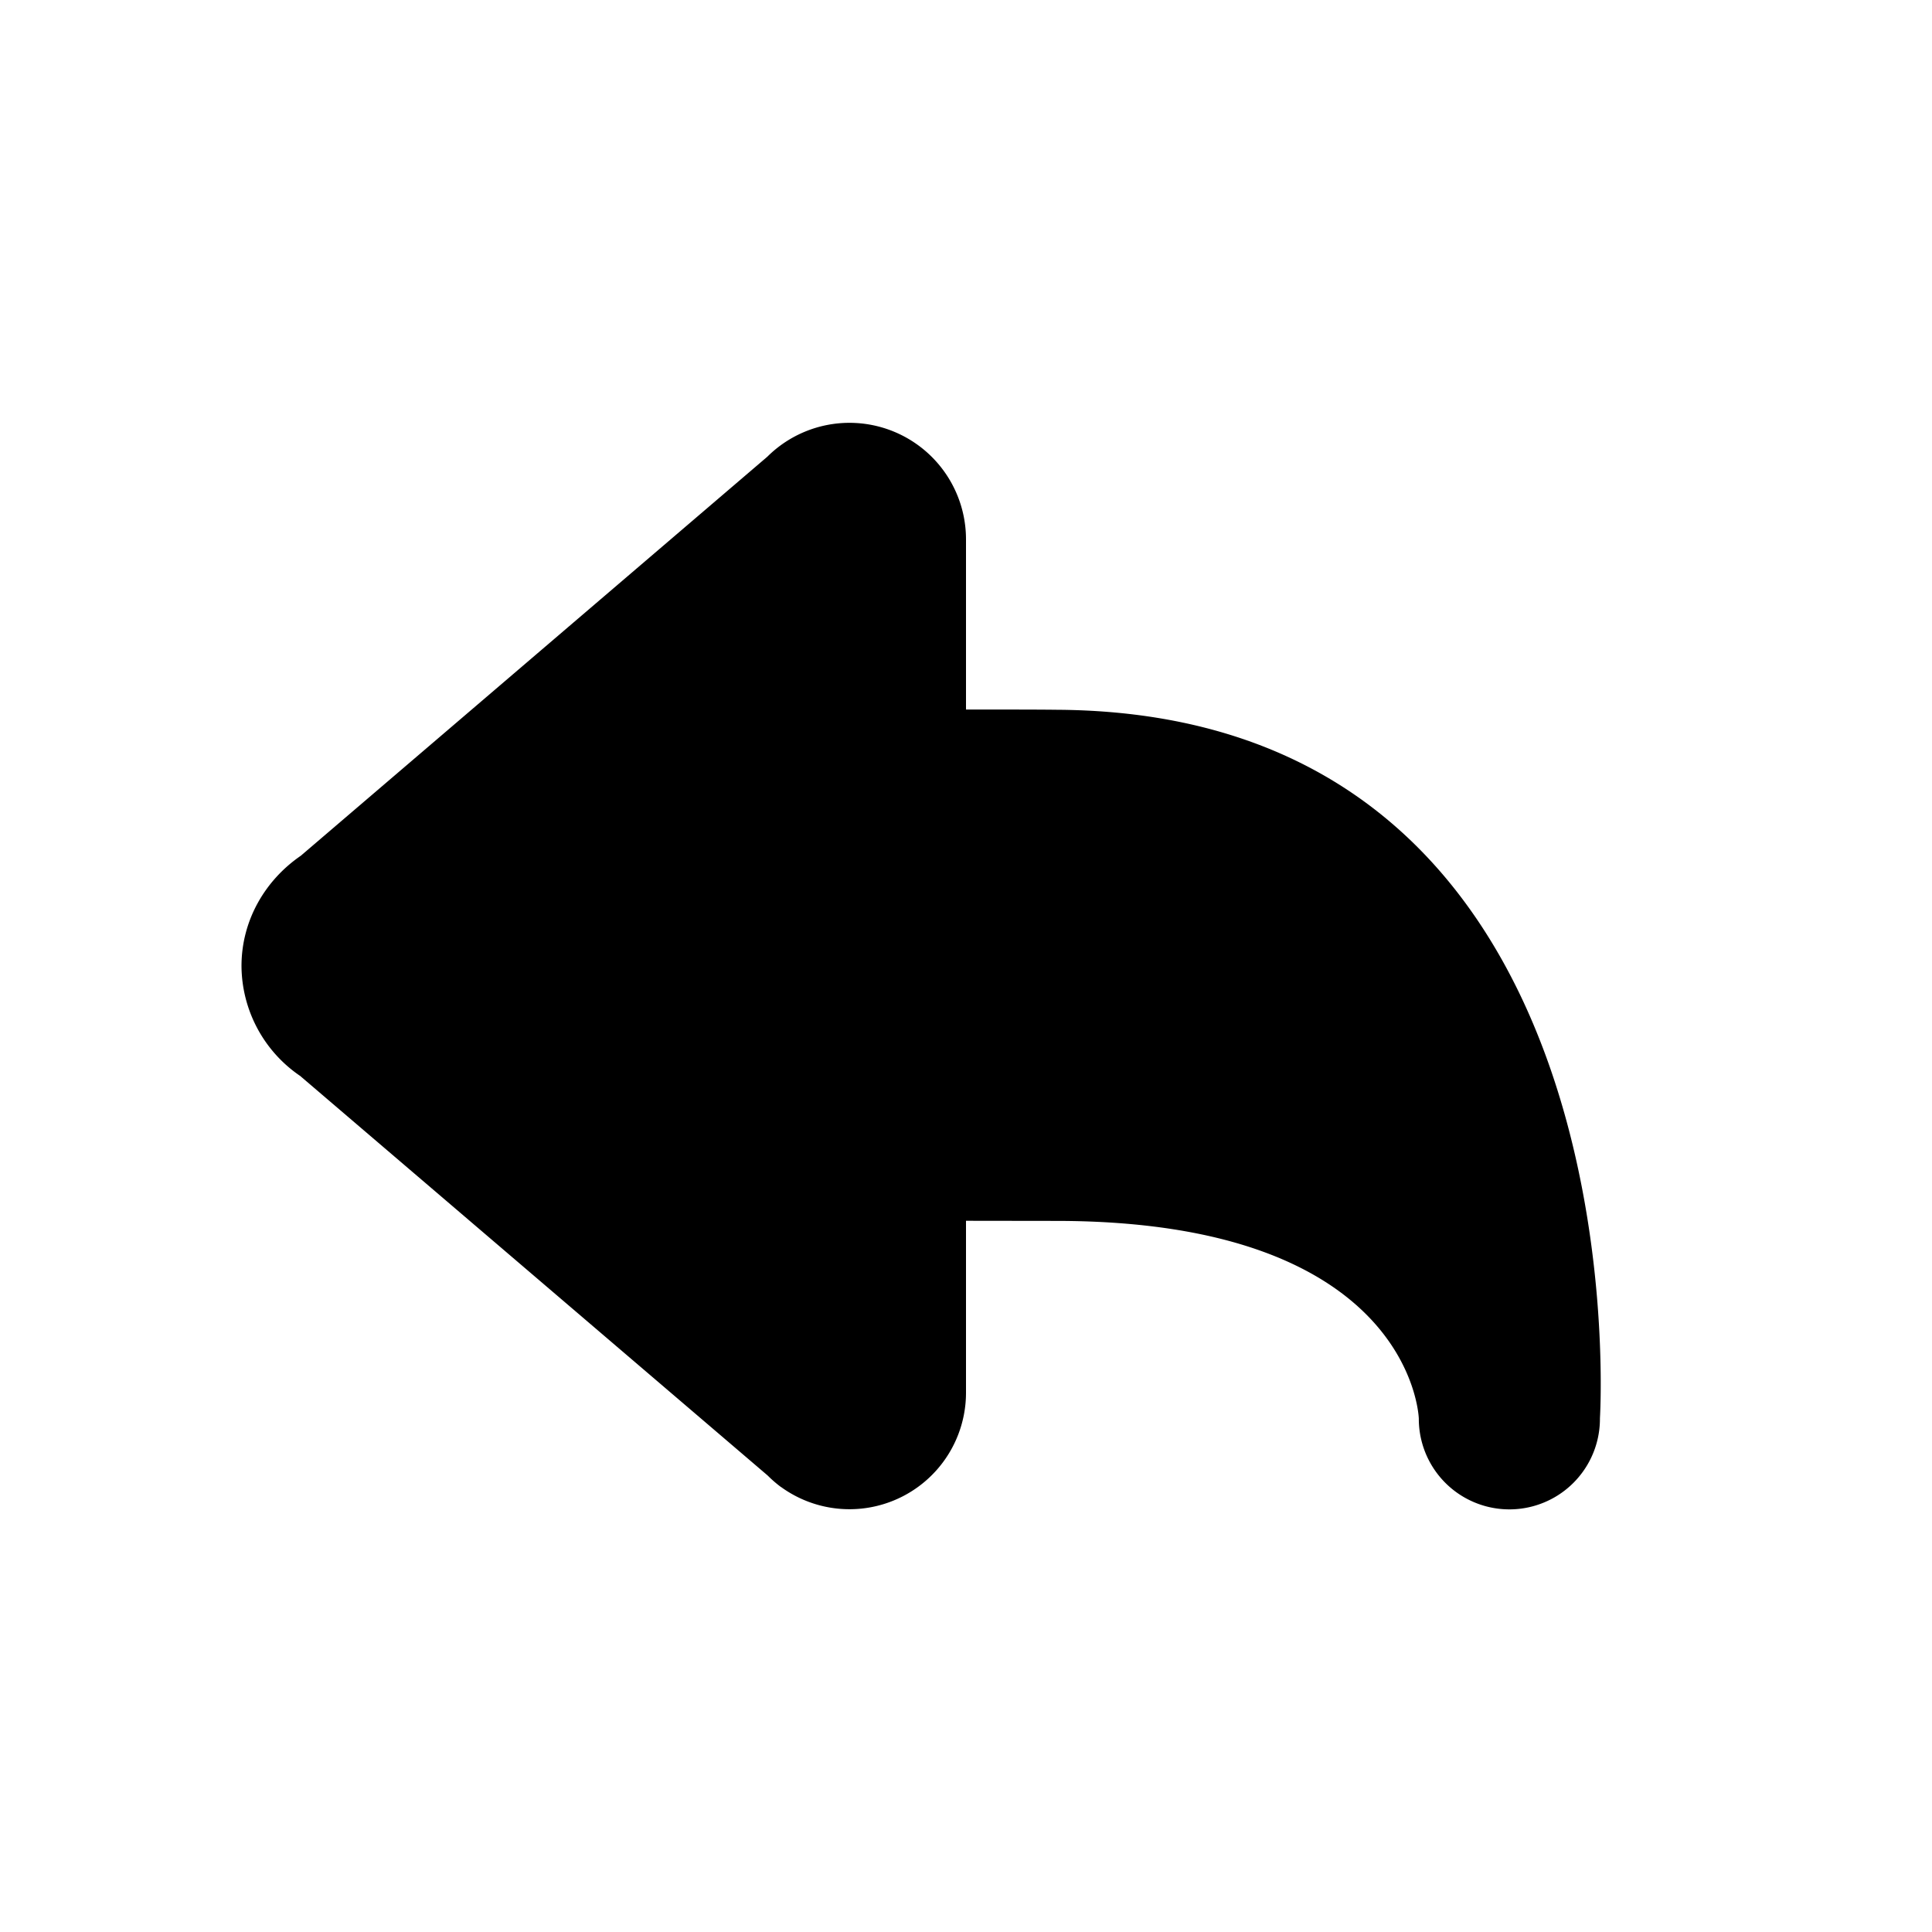<svg xmlns="http://www.w3.org/2000/svg" width="16" height="16" viewBox="0 0 16 16">
  <path fill-rule="evenodd" d="M11.75 11.748c-.002-.049-.09-1.635-3-1.637L8 10.11v1.426a.965.965 0 0 1-1.53.78l-.005-.003a.98.98 0 0 1-.107-.093L2.49 8.914h.001A1.109 1.109 0 0 1 2 8c0-.376.194-.709.491-.913l3.864-3.305A.965.965 0 0 1 8 4.465v1.411c.311 0 .592 0 .75.002 4.805.026 4.51 5.69 4.5 5.867v.005a.75.75 0 0 1-1.5 0v-.002z"/>
</svg>
